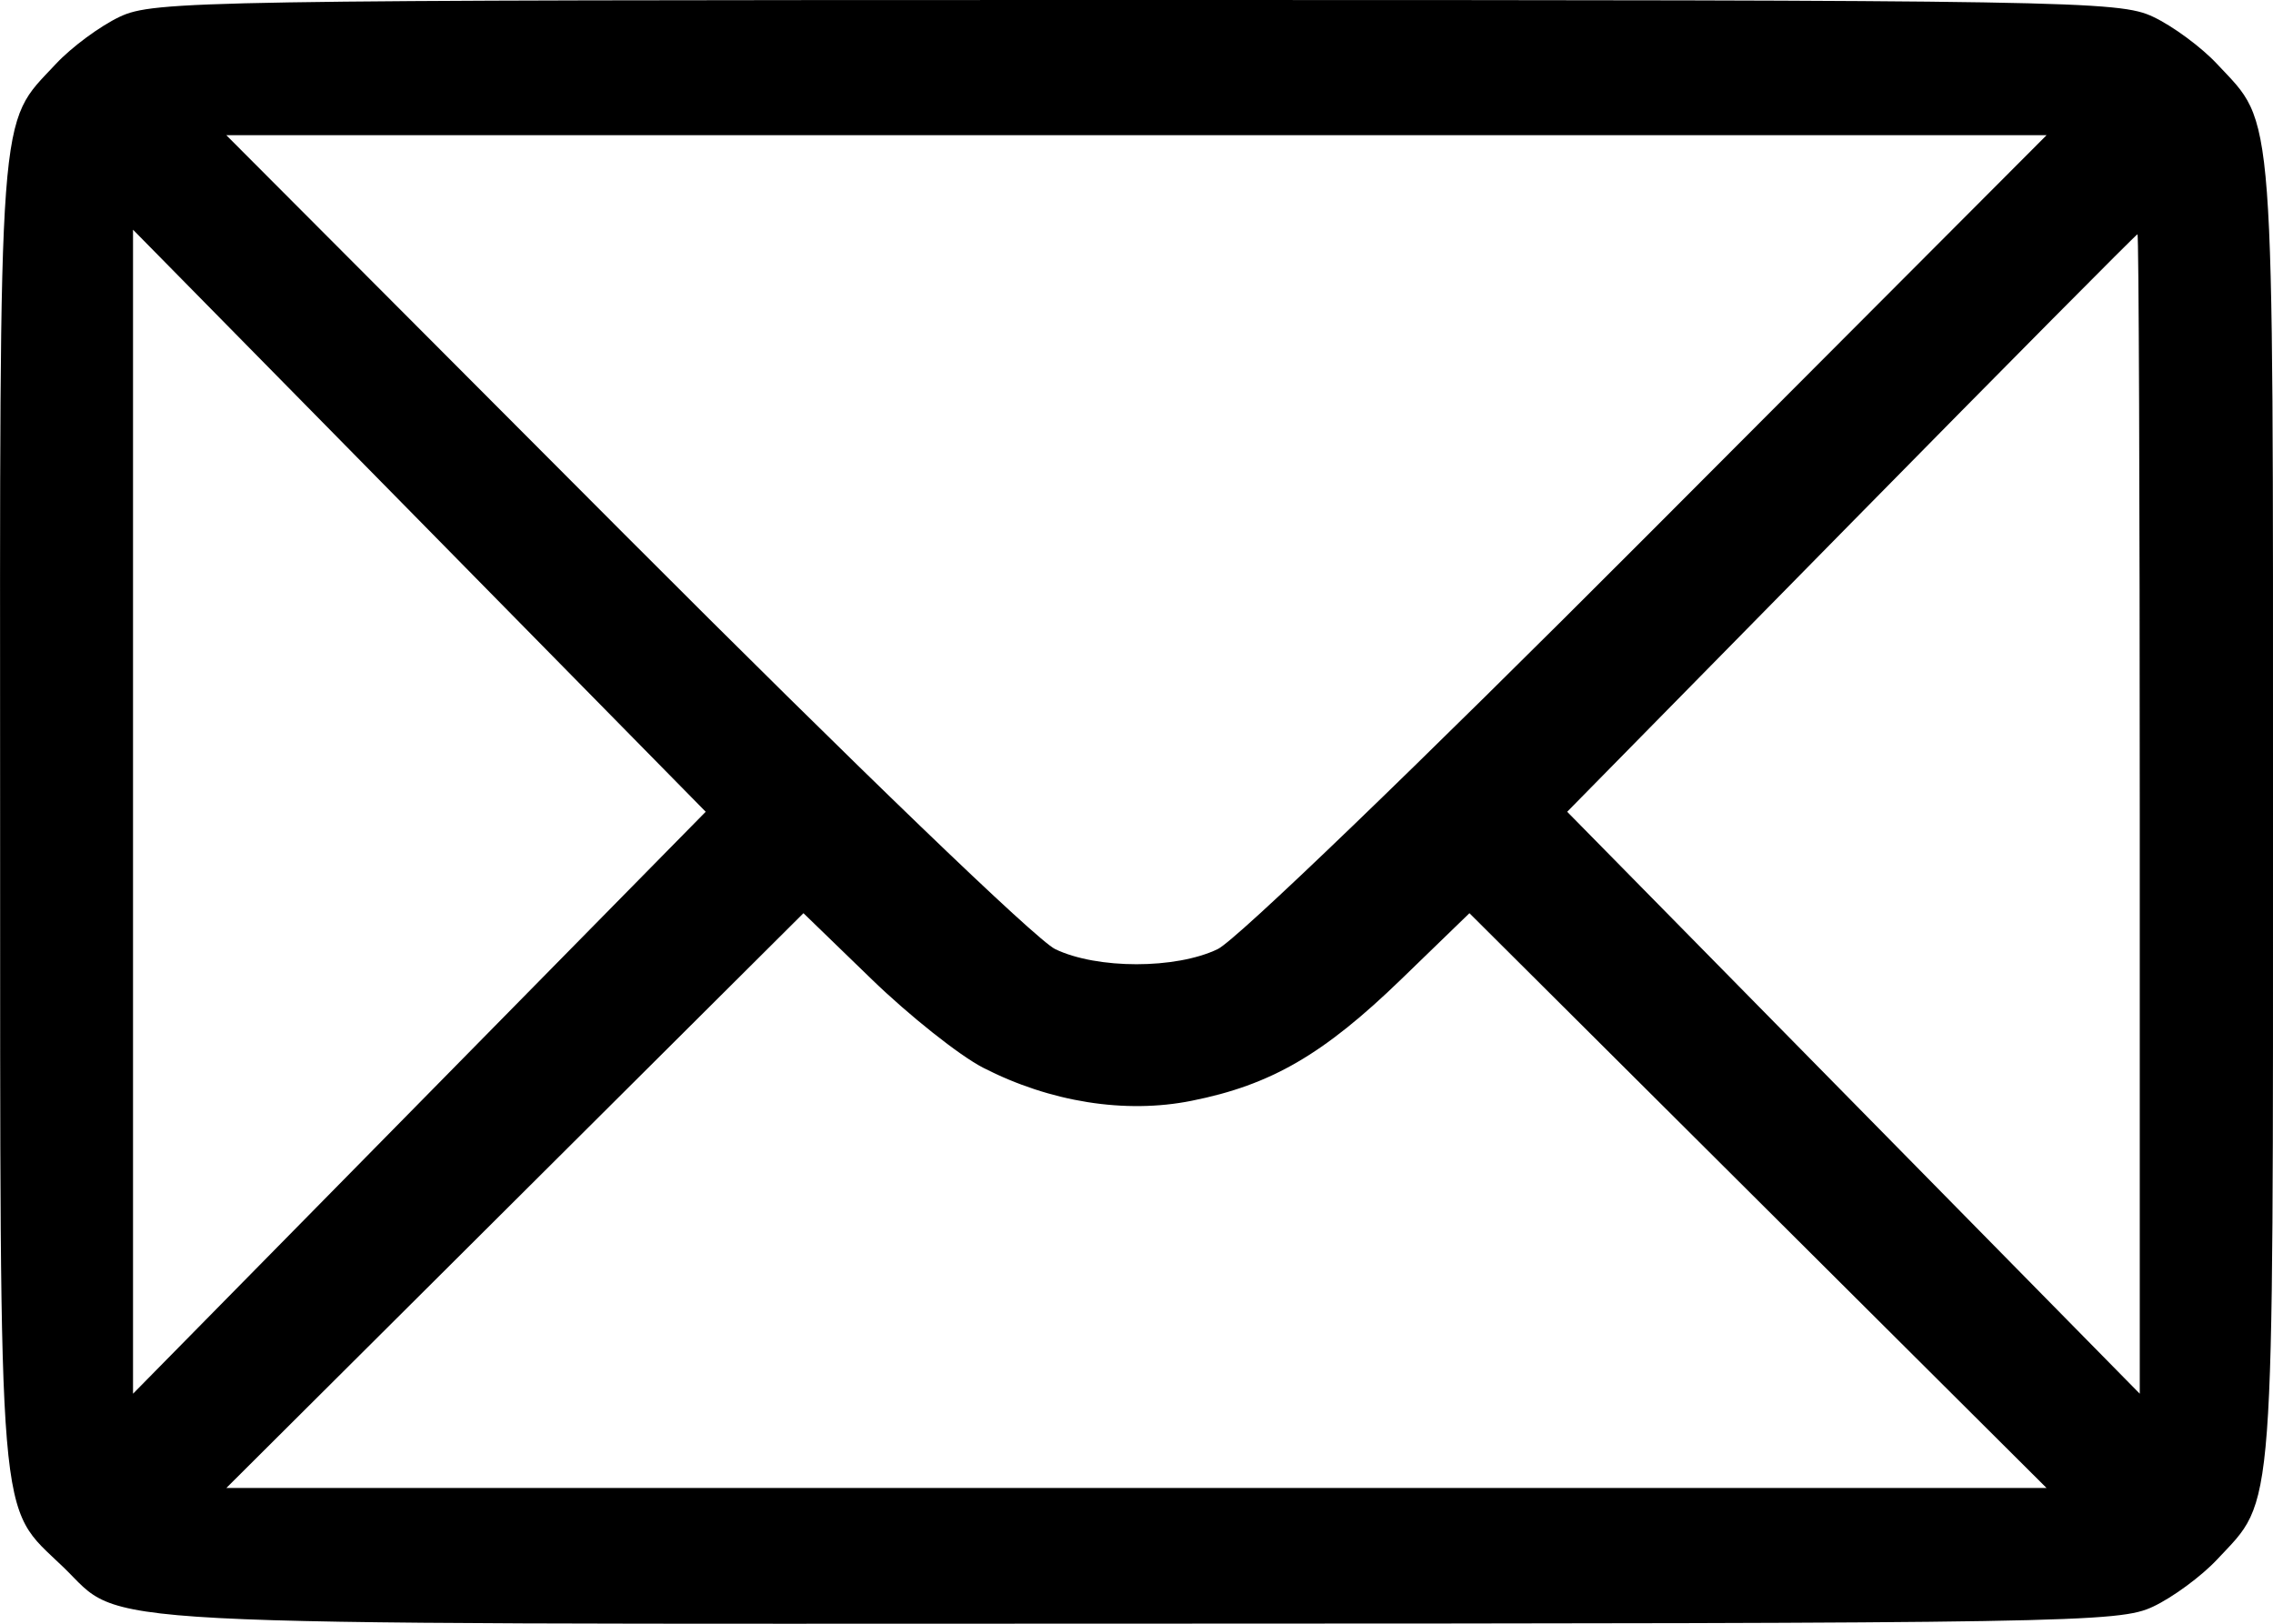 <svg id="i_connection" viewBox="0 0 21 15" xmlns="http://www.w3.org/2000/svg">
	<path fill-rule="evenodd" clip-rule="evenodd" d="M1.106 0.155C0.926 0.24 0.66 0.436 0.516 0.591C-0.023 1.168 -0.001 0.873 0.001 7.517C0.003 14.248 -0.028 13.886 0.584 14.476C1.163 15.034 0.534 15.001 10.517 14.999C19.155 14.997 19.579 14.99 19.892 14.842C20.073 14.757 20.339 14.561 20.483 14.407C21.022 13.83 21 14.122 21 7.499C21 0.875 21.022 1.168 20.483 0.591C20.339 0.436 20.073 0.24 19.892 0.155C19.579 0.007 19.157 0 10.499 0C1.842 0 1.42 0.007 1.106 0.155ZM15.228 4.937C13.081 7.089 11.424 8.684 11.25 8.768C10.863 8.954 10.136 8.954 9.749 8.768C9.574 8.684 7.918 7.089 5.77 4.937L2.091 1.249H10.499H18.908L15.228 4.937ZM3.875 10.187L1.229 12.875V7.499V2.122L3.875 4.81L6.52 7.499L3.875 10.187ZM19.769 7.519V12.875L17.124 10.187L14.479 7.499L17.103 4.831C18.546 3.364 19.737 2.164 19.748 2.164C19.76 2.164 19.769 4.574 19.769 7.519ZM9.082 9.863C9.701 10.181 10.396 10.292 11.009 10.169C11.743 10.023 12.228 9.741 12.945 9.047L13.576 8.436L16.242 11.091L18.908 13.746H10.499H2.091L4.757 11.091L7.423 8.436L8.054 9.047C8.401 9.383 8.863 9.75 9.082 9.863Z"/>
</svg>